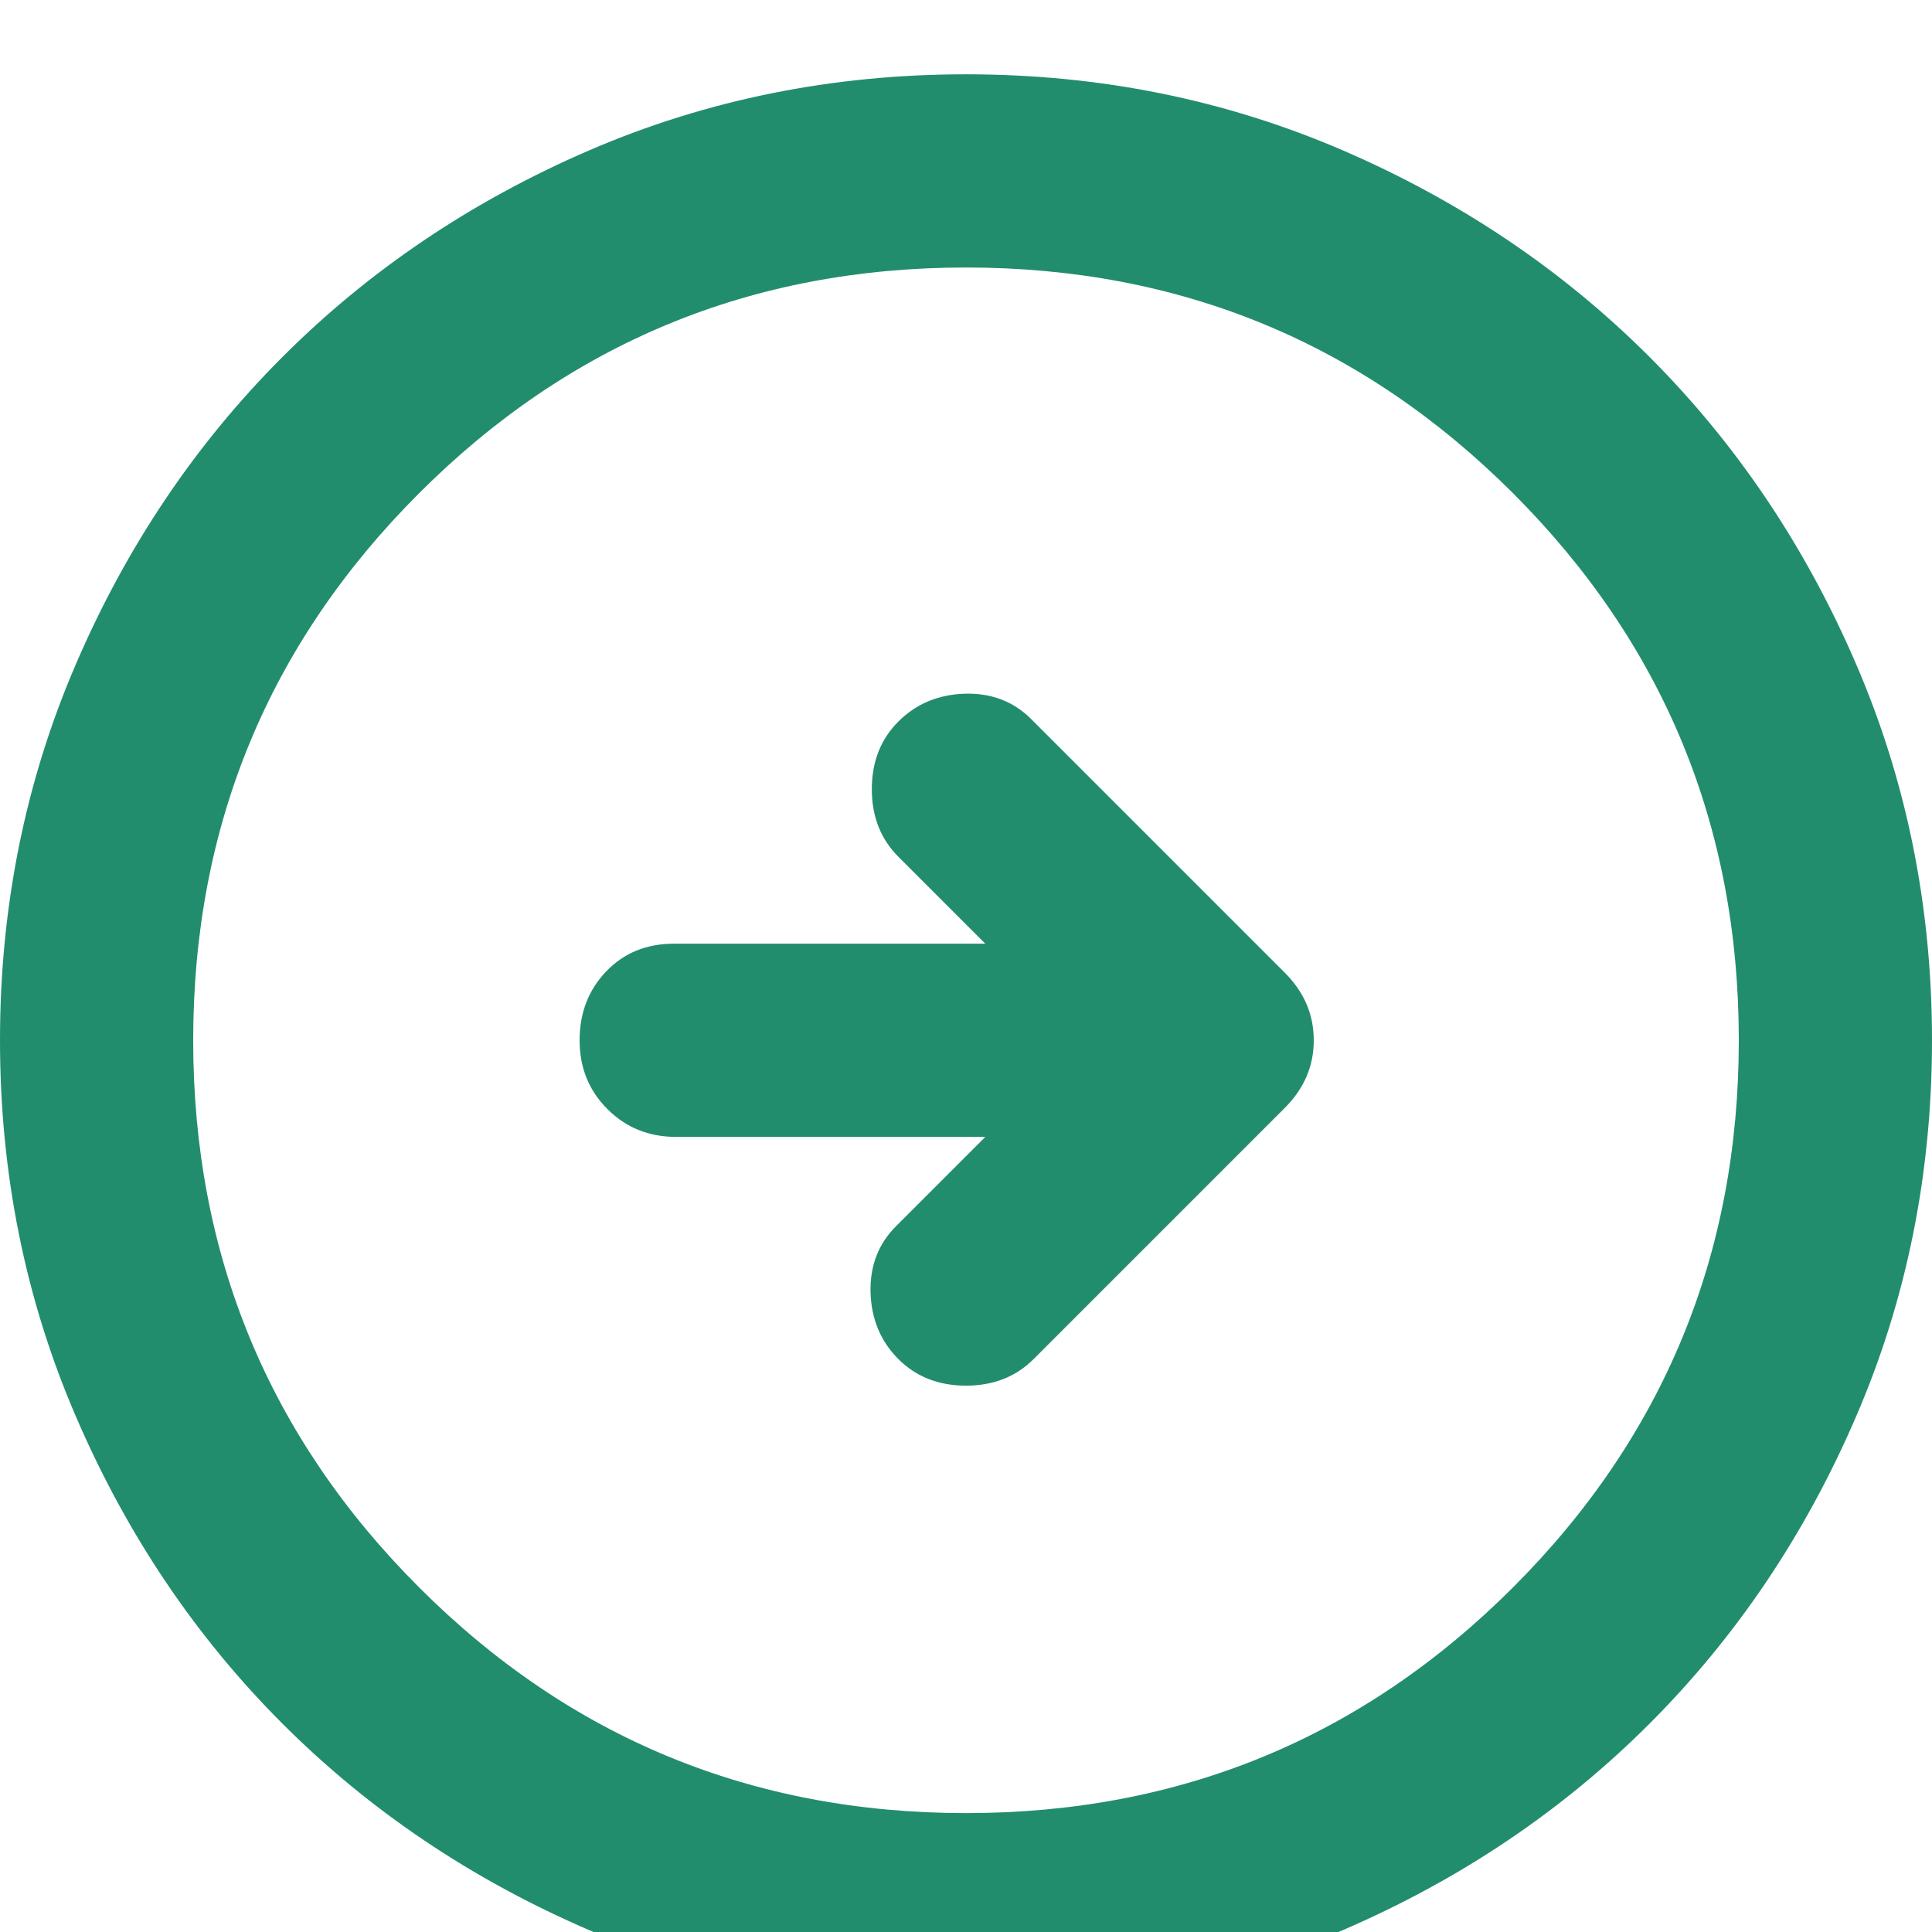 <svg width="104" height="104" viewBox="0 0 104 104" fill="none" xmlns="http://www.w3.org/2000/svg">
<g filter="url(#filter0_i_10_56)">
<path d="M55.64 69.16L69.16 55.64C70.2 54.6 70.72 53.387 70.72 52C70.72 50.613 70.2 49.4 69.16 48.36L55.51 34.71C54.557 33.757 53.366 33.301 51.938 33.342C50.506 33.388 49.313 33.887 48.36 34.84C47.407 35.793 46.93 37.007 46.93 38.48C46.93 39.953 47.407 41.167 48.36 42.12L53.04 46.8H36.27C34.797 46.8 33.583 47.297 32.63 48.292C31.677 49.291 31.2 50.527 31.2 52C31.2 53.473 31.699 54.708 32.698 55.702C33.693 56.701 34.927 57.2 36.4 57.2H53.04L48.23 62.01C47.277 62.963 46.821 64.156 46.862 65.588C46.907 67.016 47.407 68.207 48.36 69.16C49.313 70.113 50.527 70.59 52 70.59C53.473 70.59 54.687 70.113 55.64 69.16ZM52 104C44.807 104 38.047 102.634 31.72 99.902C25.393 97.174 19.89 93.47 15.21 88.79C10.53 84.11 6.826 78.607 4.098 72.28C1.366 65.953 0 59.193 0 52C0 44.807 1.366 38.047 4.098 31.72C6.826 25.393 10.53 19.89 15.21 15.21C19.89 10.53 25.393 6.824 31.72 4.092C38.047 1.364 44.807 0 52 0C59.193 0 65.953 1.364 72.28 4.092C78.607 6.824 84.11 10.53 88.79 15.21C93.47 19.89 97.174 25.393 99.902 31.72C102.634 38.047 104 44.807 104 52C104 59.193 102.634 65.953 99.902 72.28C97.174 78.607 93.47 84.11 88.79 88.79C84.11 93.47 78.607 97.174 72.28 99.902C65.953 102.634 59.193 104 52 104ZM52 93.6C63.527 93.6 73.343 89.549 81.448 81.448C89.549 73.343 93.6 63.527 93.6 52C93.6 40.473 89.549 30.657 81.448 22.552C73.343 14.451 63.527 10.4 52 10.4C40.473 10.4 30.659 14.451 22.558 22.552C14.453 30.657 10.4 40.473 10.4 52C10.4 63.527 14.453 73.343 22.558 81.448C30.659 89.549 40.473 93.6 52 93.6Z" fill="#228D6D"/>
</g>
<defs>
<filter id="filter0_i_10_56" x="0" y="0" width="104" height="108" filterUnits="userSpaceOnUse" color-interpolation-filters="sRGB">
<feFlood flood-opacity="0" result="BackgroundImageFix"/>
<feBlend mode="normal" in="SourceGraphic" in2="BackgroundImageFix" result="shape"/>
<feColorMatrix in="SourceAlpha" type="matrix" values="0 0 0 0 0 0 0 0 0 0 0 0 0 0 0 0 0 0 127 0" result="hardAlpha"/>
<feOffset dy="4"/>
<feGaussianBlur stdDeviation="2"/>
<feComposite in2="hardAlpha" operator="arithmetic" k2="-1" k3="1"/>
<feColorMatrix type="matrix" values="0 0 0 0 0 0 0 0 0 0 0 0 0 0 0 0 0 0 0.25 0"/>
<feBlend mode="normal" in2="shape" result="effect1_innerShadow_10_56"/>
</filter>
</defs>
</svg>
